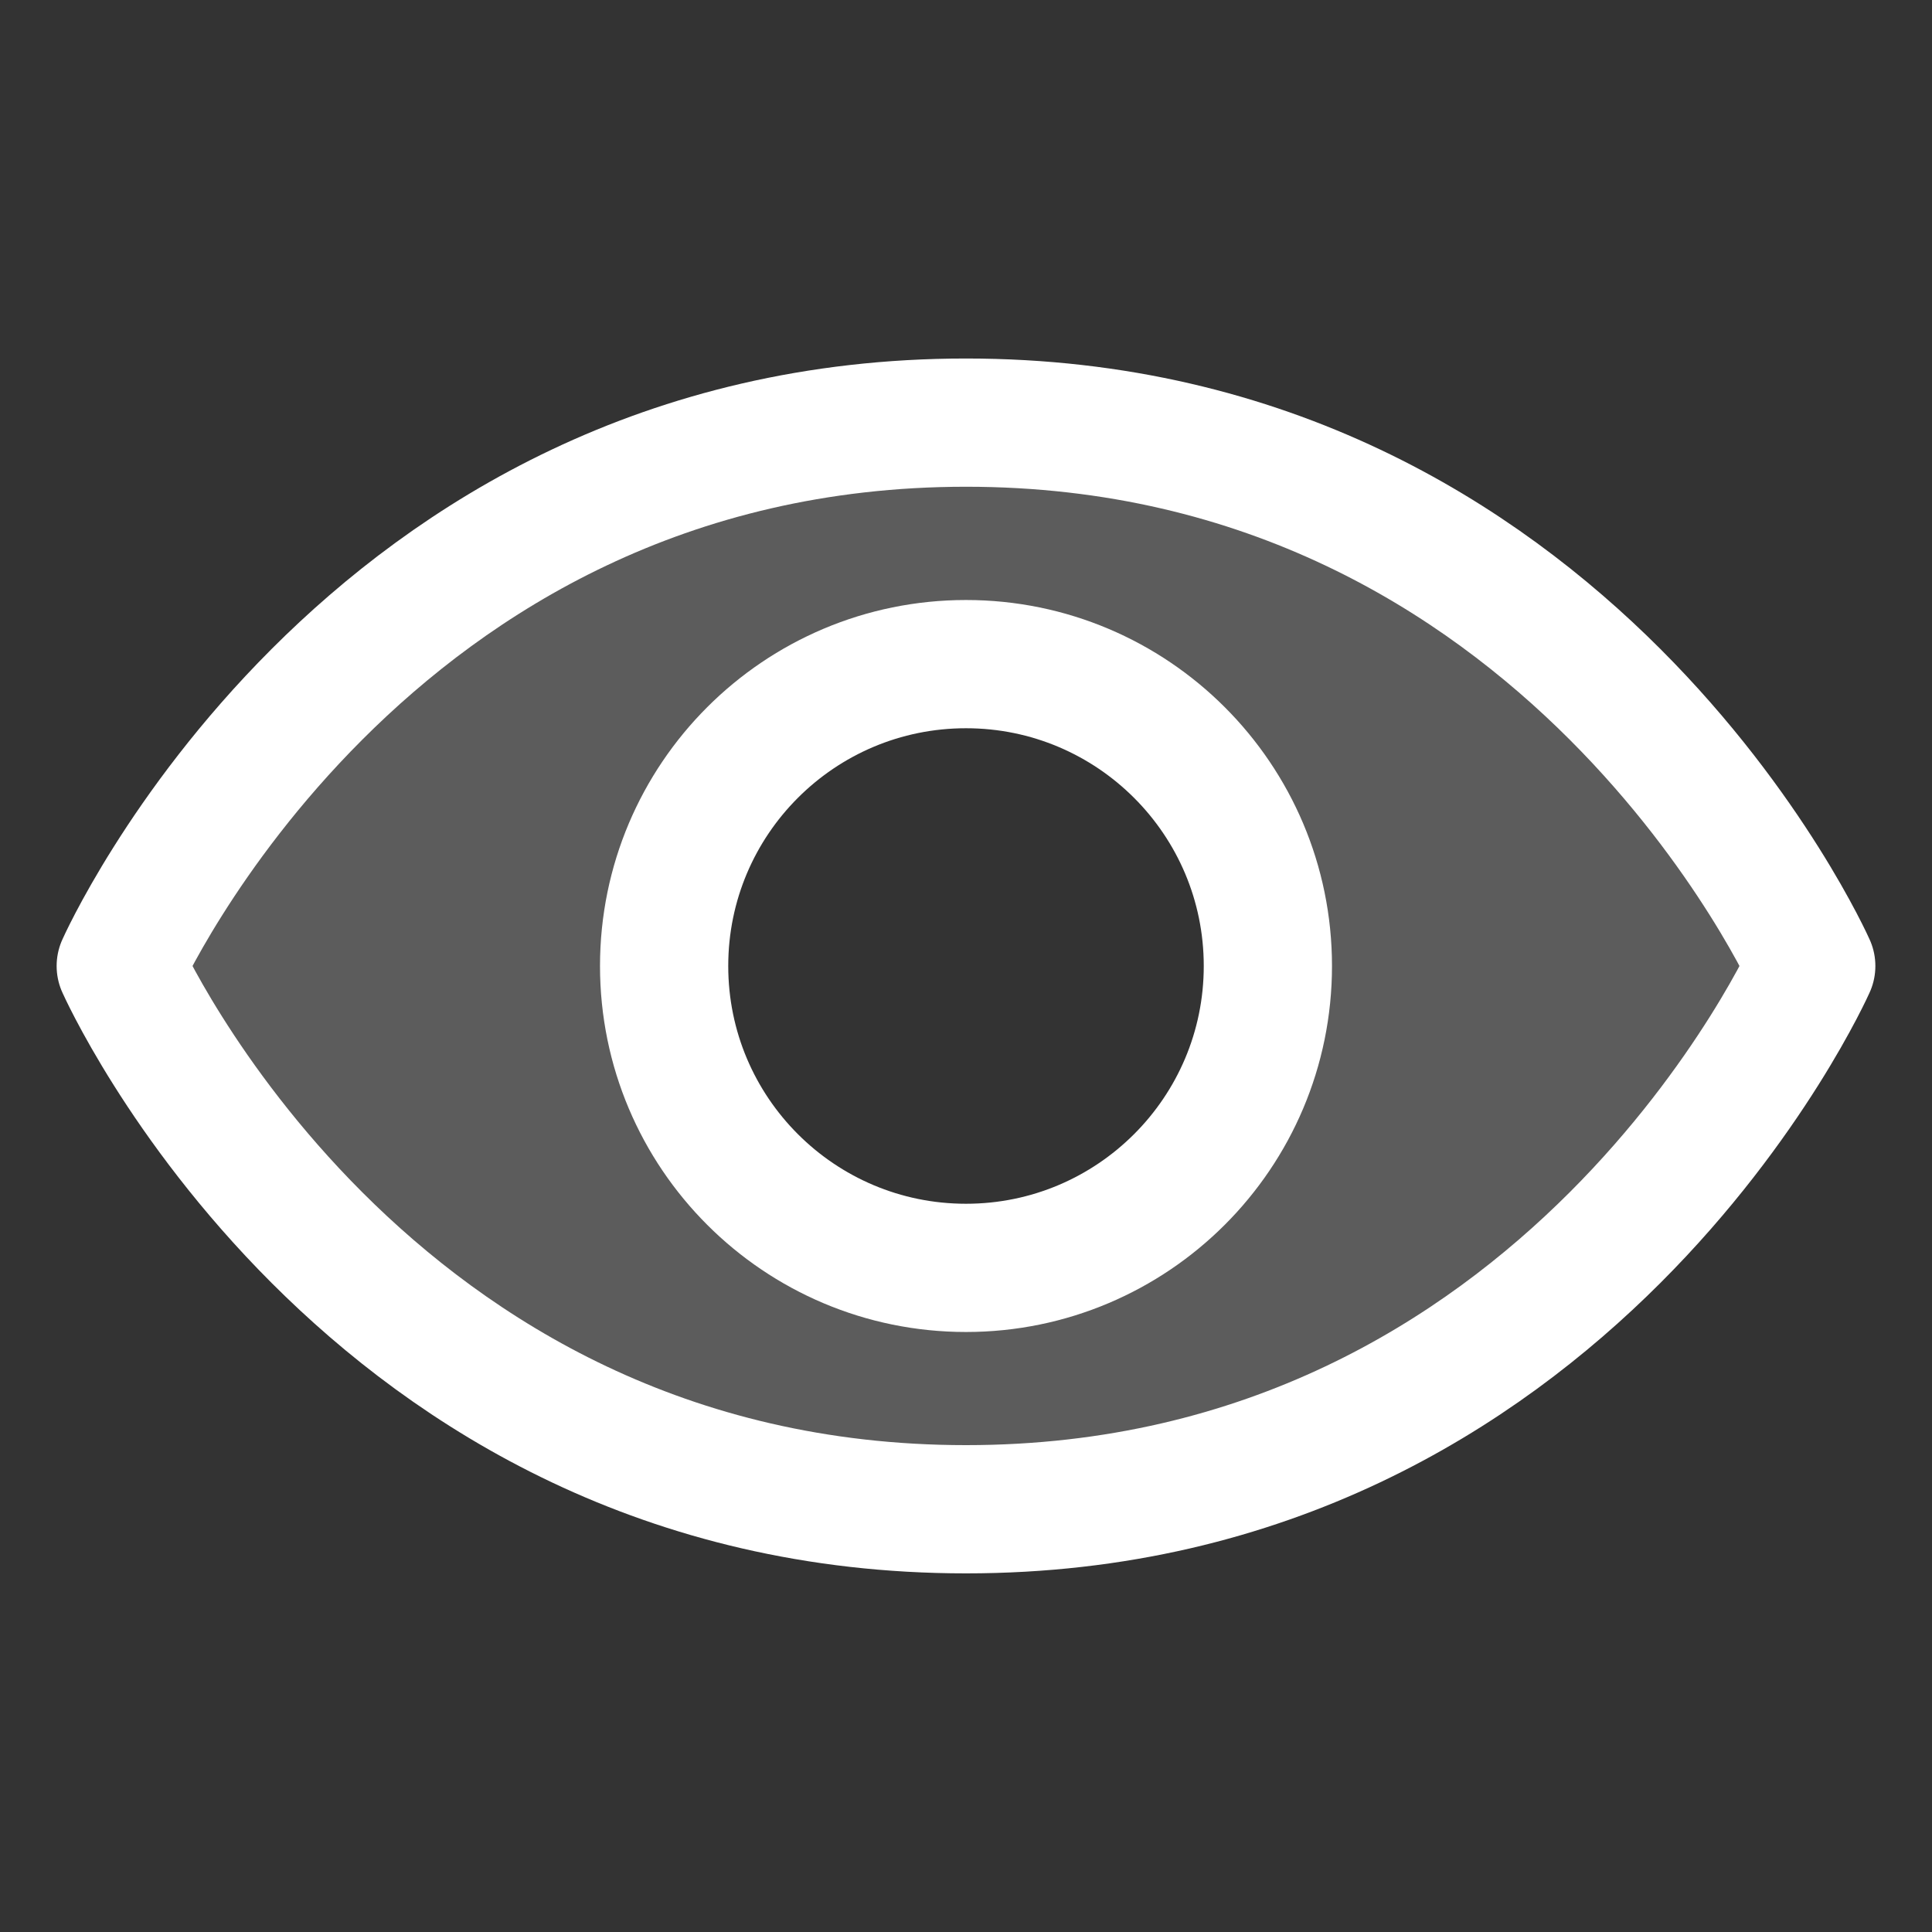 <svg width="16" height="16" viewBox="0 0 16 16" fill="none" xmlns="http://www.w3.org/2000/svg">
<rect x="0" y="0" width="16" height="16" fill="#333333" stroke="none"/>
<path opacity="0.2" d="M8 3.5C3 3.5 1 8 1 8C1 8 3 12.499 8 12.499C13 12.499 15 8 15 8C15 8 13 3.5 8 3.5ZM8 10.5C7.505 10.5 7.022 10.353 6.611 10.079C6.2 9.804 5.879 9.414 5.69 8.957C5.501 8.5 5.451 7.997 5.548 7.512C5.644 7.027 5.882 6.582 6.232 6.232C6.582 5.883 7.027 5.645 7.512 5.548C7.997 5.452 8.5 5.501 8.956 5.69C9.413 5.88 9.804 6.2 10.078 6.611C10.353 7.022 10.5 7.506 10.5 8C10.5 8.663 10.236 9.299 9.767 9.768C9.299 10.237 8.663 10.5 8 10.5Z" fill="white"/>
<path d="M8 3.5C3 3.5 1 8 1 8C1 8 3 12.499 8 12.499C13 12.499 15 8 15 8C15 8 13 3.5 8 3.5Z" stroke="white" stroke-width="1.062" stroke-linecap="round" stroke-linejoin="round"/>
<path d="M8 10.5C9.38 10.5 10.5 9.381 10.5 8C10.5 6.619 9.38 5.5 8 5.5C6.619 5.5 5.5 6.619 5.5 8C5.5 9.381 6.619 10.5 8 10.5Z" stroke="white" stroke-width="1.062" stroke-linecap="round" stroke-linejoin="round"/>
</svg>
